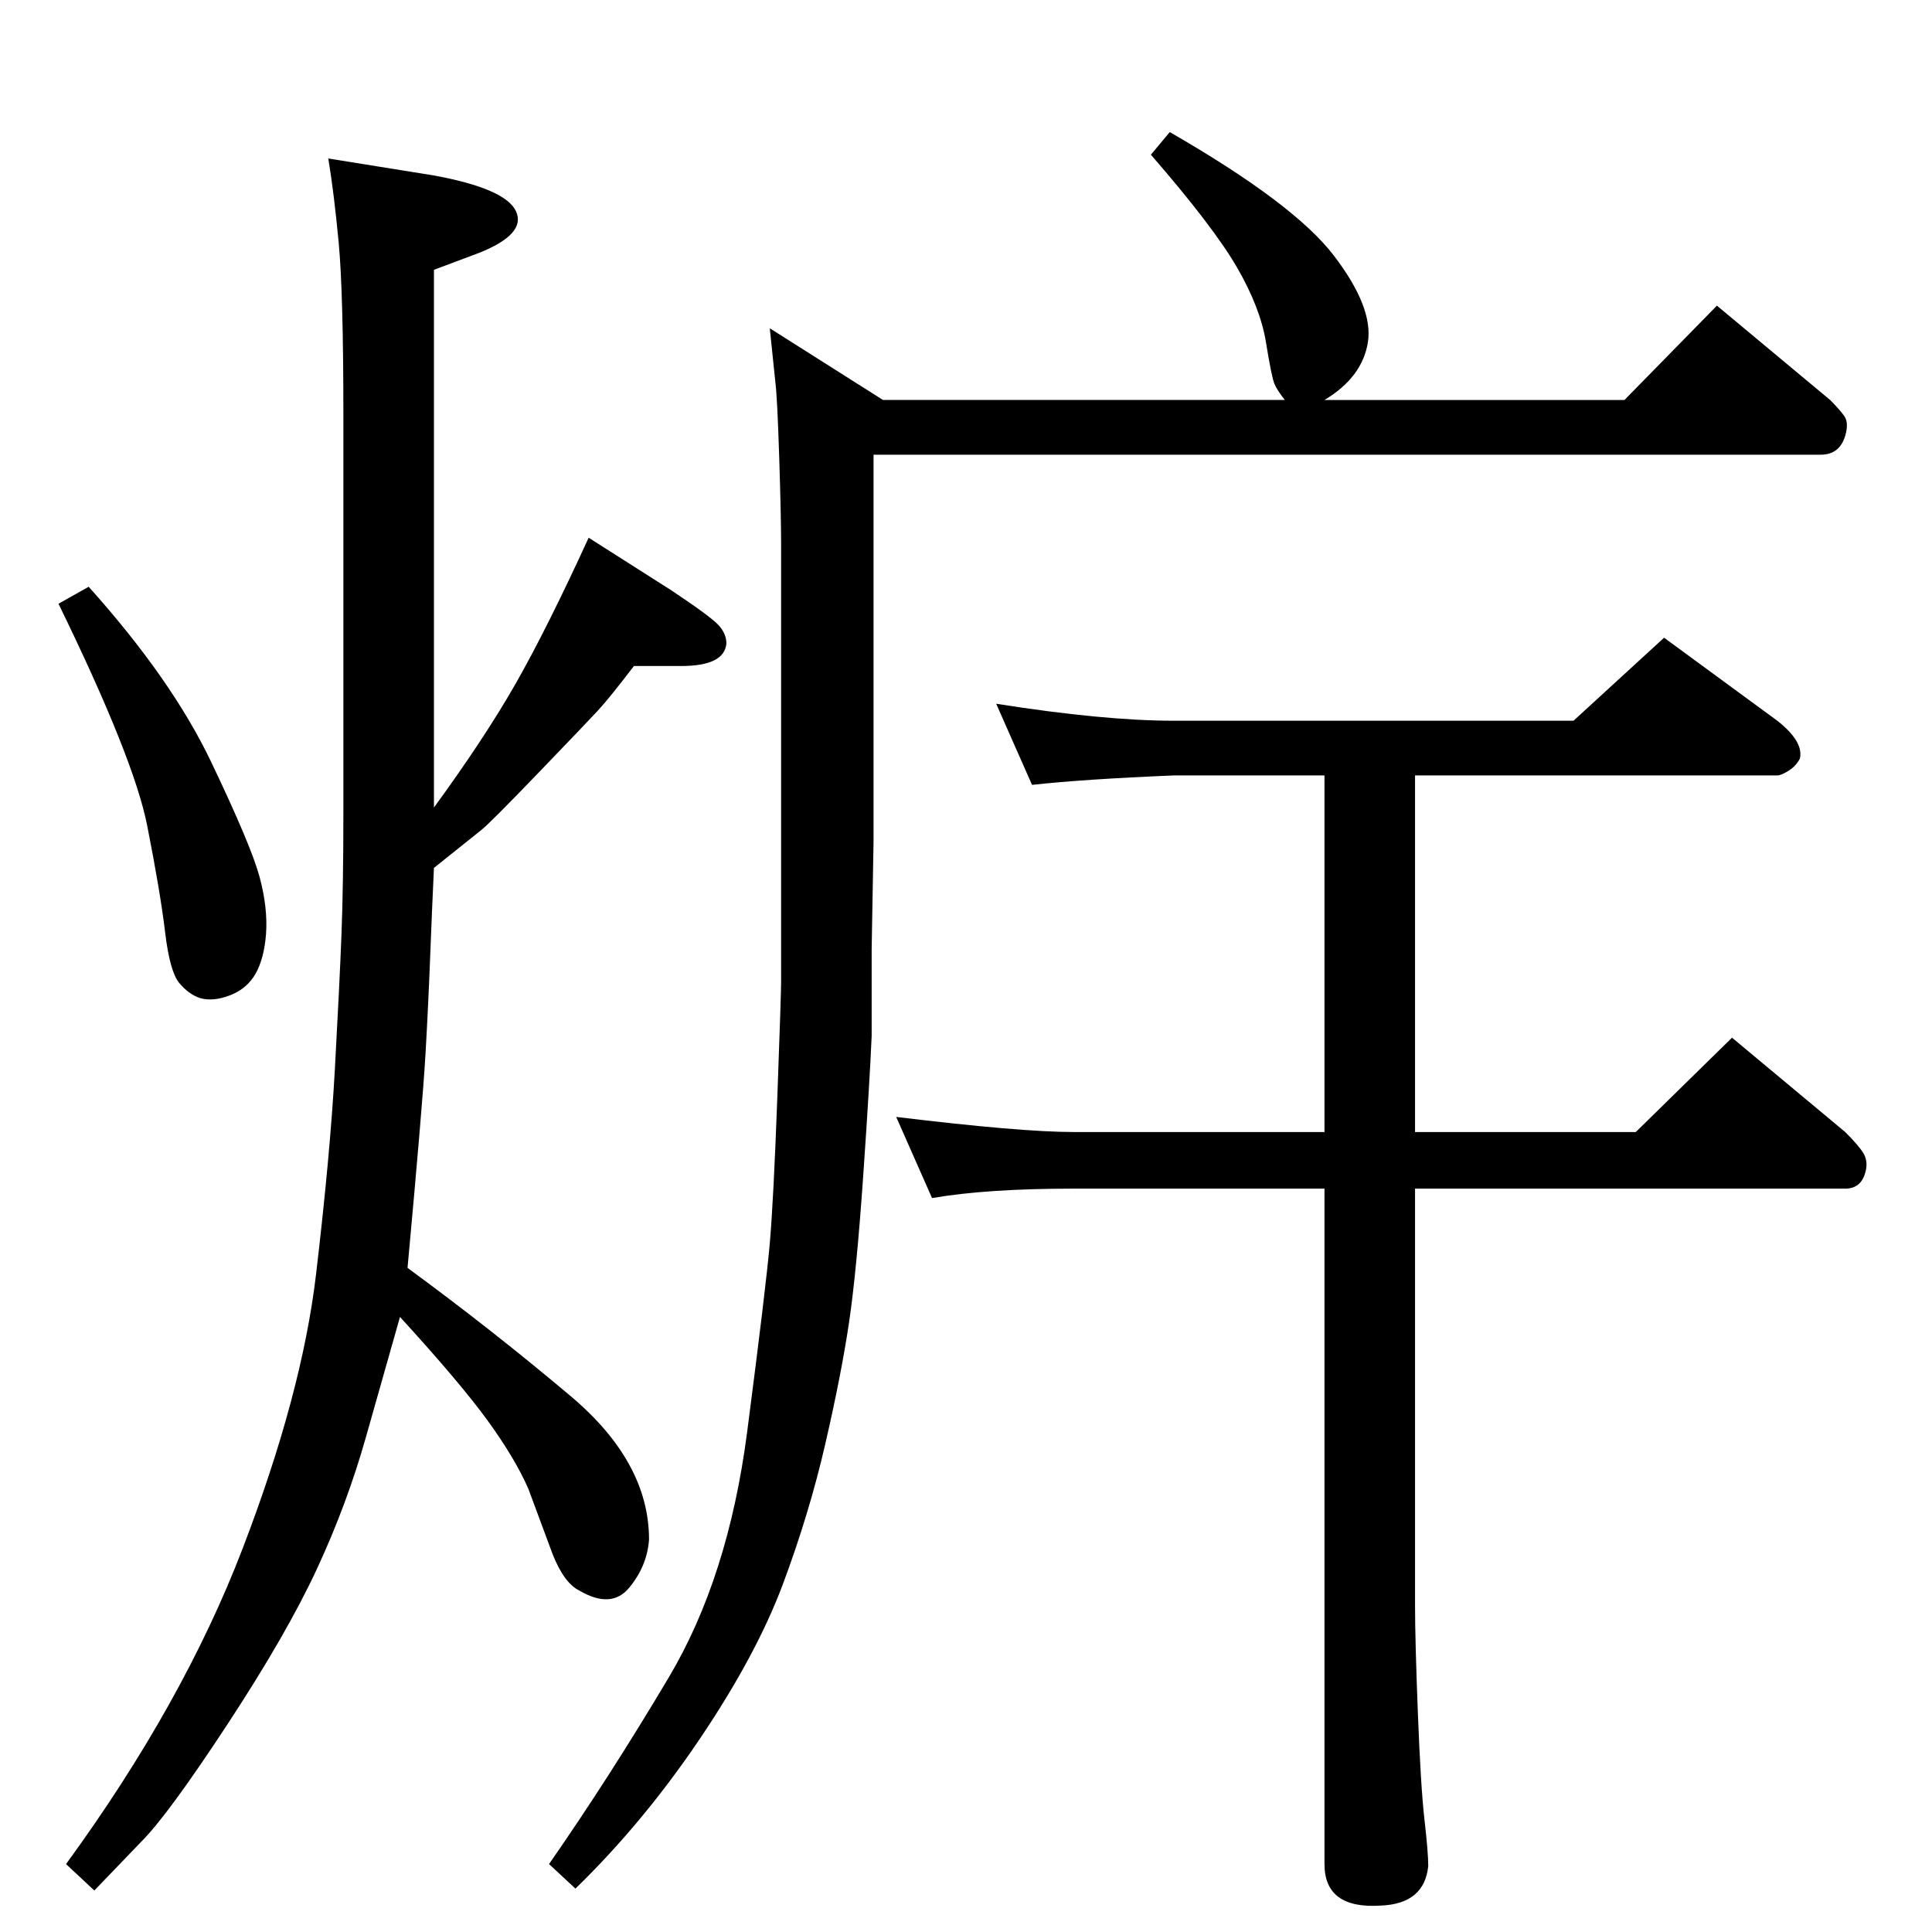 <?xml version="1.0" standalone="no"?>
<!DOCTYPE svg PUBLIC "-//W3C//DTD SVG 1.1//EN" "http://www.w3.org/Graphics/SVG/1.1/DTD/svg11.dtd" >
<svg xmlns="http://www.w3.org/2000/svg" xmlns:xlink="http://www.w3.org/1999/xlink" version="1.1" viewBox="0 -204 1024 1024">
  <g transform="matrix(1 0 0 -1 0 820)">
   <path fill="currentColor"
d="M681 812q-4 5 -5.5 8.5t-4.5 22t-15.5 40t-45.5 59.5l10 12q66 -38 87 -65.5t18 -46t-23 -30.5h159l49 50l60 -50q5 -5 7.5 -8.5t0.5 -10.5q-3 -10 -13 -10h-502v-176v-29l-1 -57v-46q-1 -24 -4.5 -74.5t-7.5 -77.5t-12.5 -64t-22.5 -74.5t-44 -82t-66 -79.5l-14 13
q32 46 63.5 99t41.5 130t12 100t4 77.5t2 61v71.5v161q0 14 -1 45.5t-2 39.5l-3 29l60 -38h213zM47 713q44 -49 65 -93t25.5 -60.5t3.5 -30.5q-1 -13 -5.5 -21t-13.5 -11.5t-16 -1.5q-6 2 -11 8t-7.5 27t-9.5 56.5t-47 117.5zM336 671q-13 -17 -19 -23.5t-32 -33.5t-30 -30
l-25 -20q-1 -21 -2 -47t-2.5 -52t-9.5 -113q45 -33 86.5 -68t41.5 -76q-1 -14 -10.5 -25.5t-26.5 -1.5q-8 4 -14 19l-13 35q-7 16 -21.5 36t-46.5 55q-8 -28 -18 -63.5t-26 -70t-47.5 -82.5t-45.5 -62l-25 -26l-15 14q62 85 93.5 167t39 145.5t10 109t3.5 71.5t1 65v209
q0 66 -2.5 92.5t-5.5 44.5l56 -9q38 -7 43.5 -19t-19.5 -22l-24 -9v-285q27 37 43.5 66t38.5 77l44 -28q21 -14 25 -18.5t4 -9.5q-1 -12 -24 -12h-25zM622 613q-48 -2 -75 -5l-19 43q57 -9 94 -9h212l48 44l60 -44q14 -11 12 -20q-2 -4 -6 -6.5t-6 -2.5h-192v-189h117l51 50
l60 -50q7 -7 9.5 -11t1.5 -9q-2 -10 -11 -10h-228v-221q0 -18 1.5 -57t3.5 -56.5t2 -24.5q-2 -20 -25 -21q-30 -2 -30 22v358h-133q-46 0 -75 -5l-19 43q66 -8 94 -8h133v189h-80z" />
  </g>

</svg>
